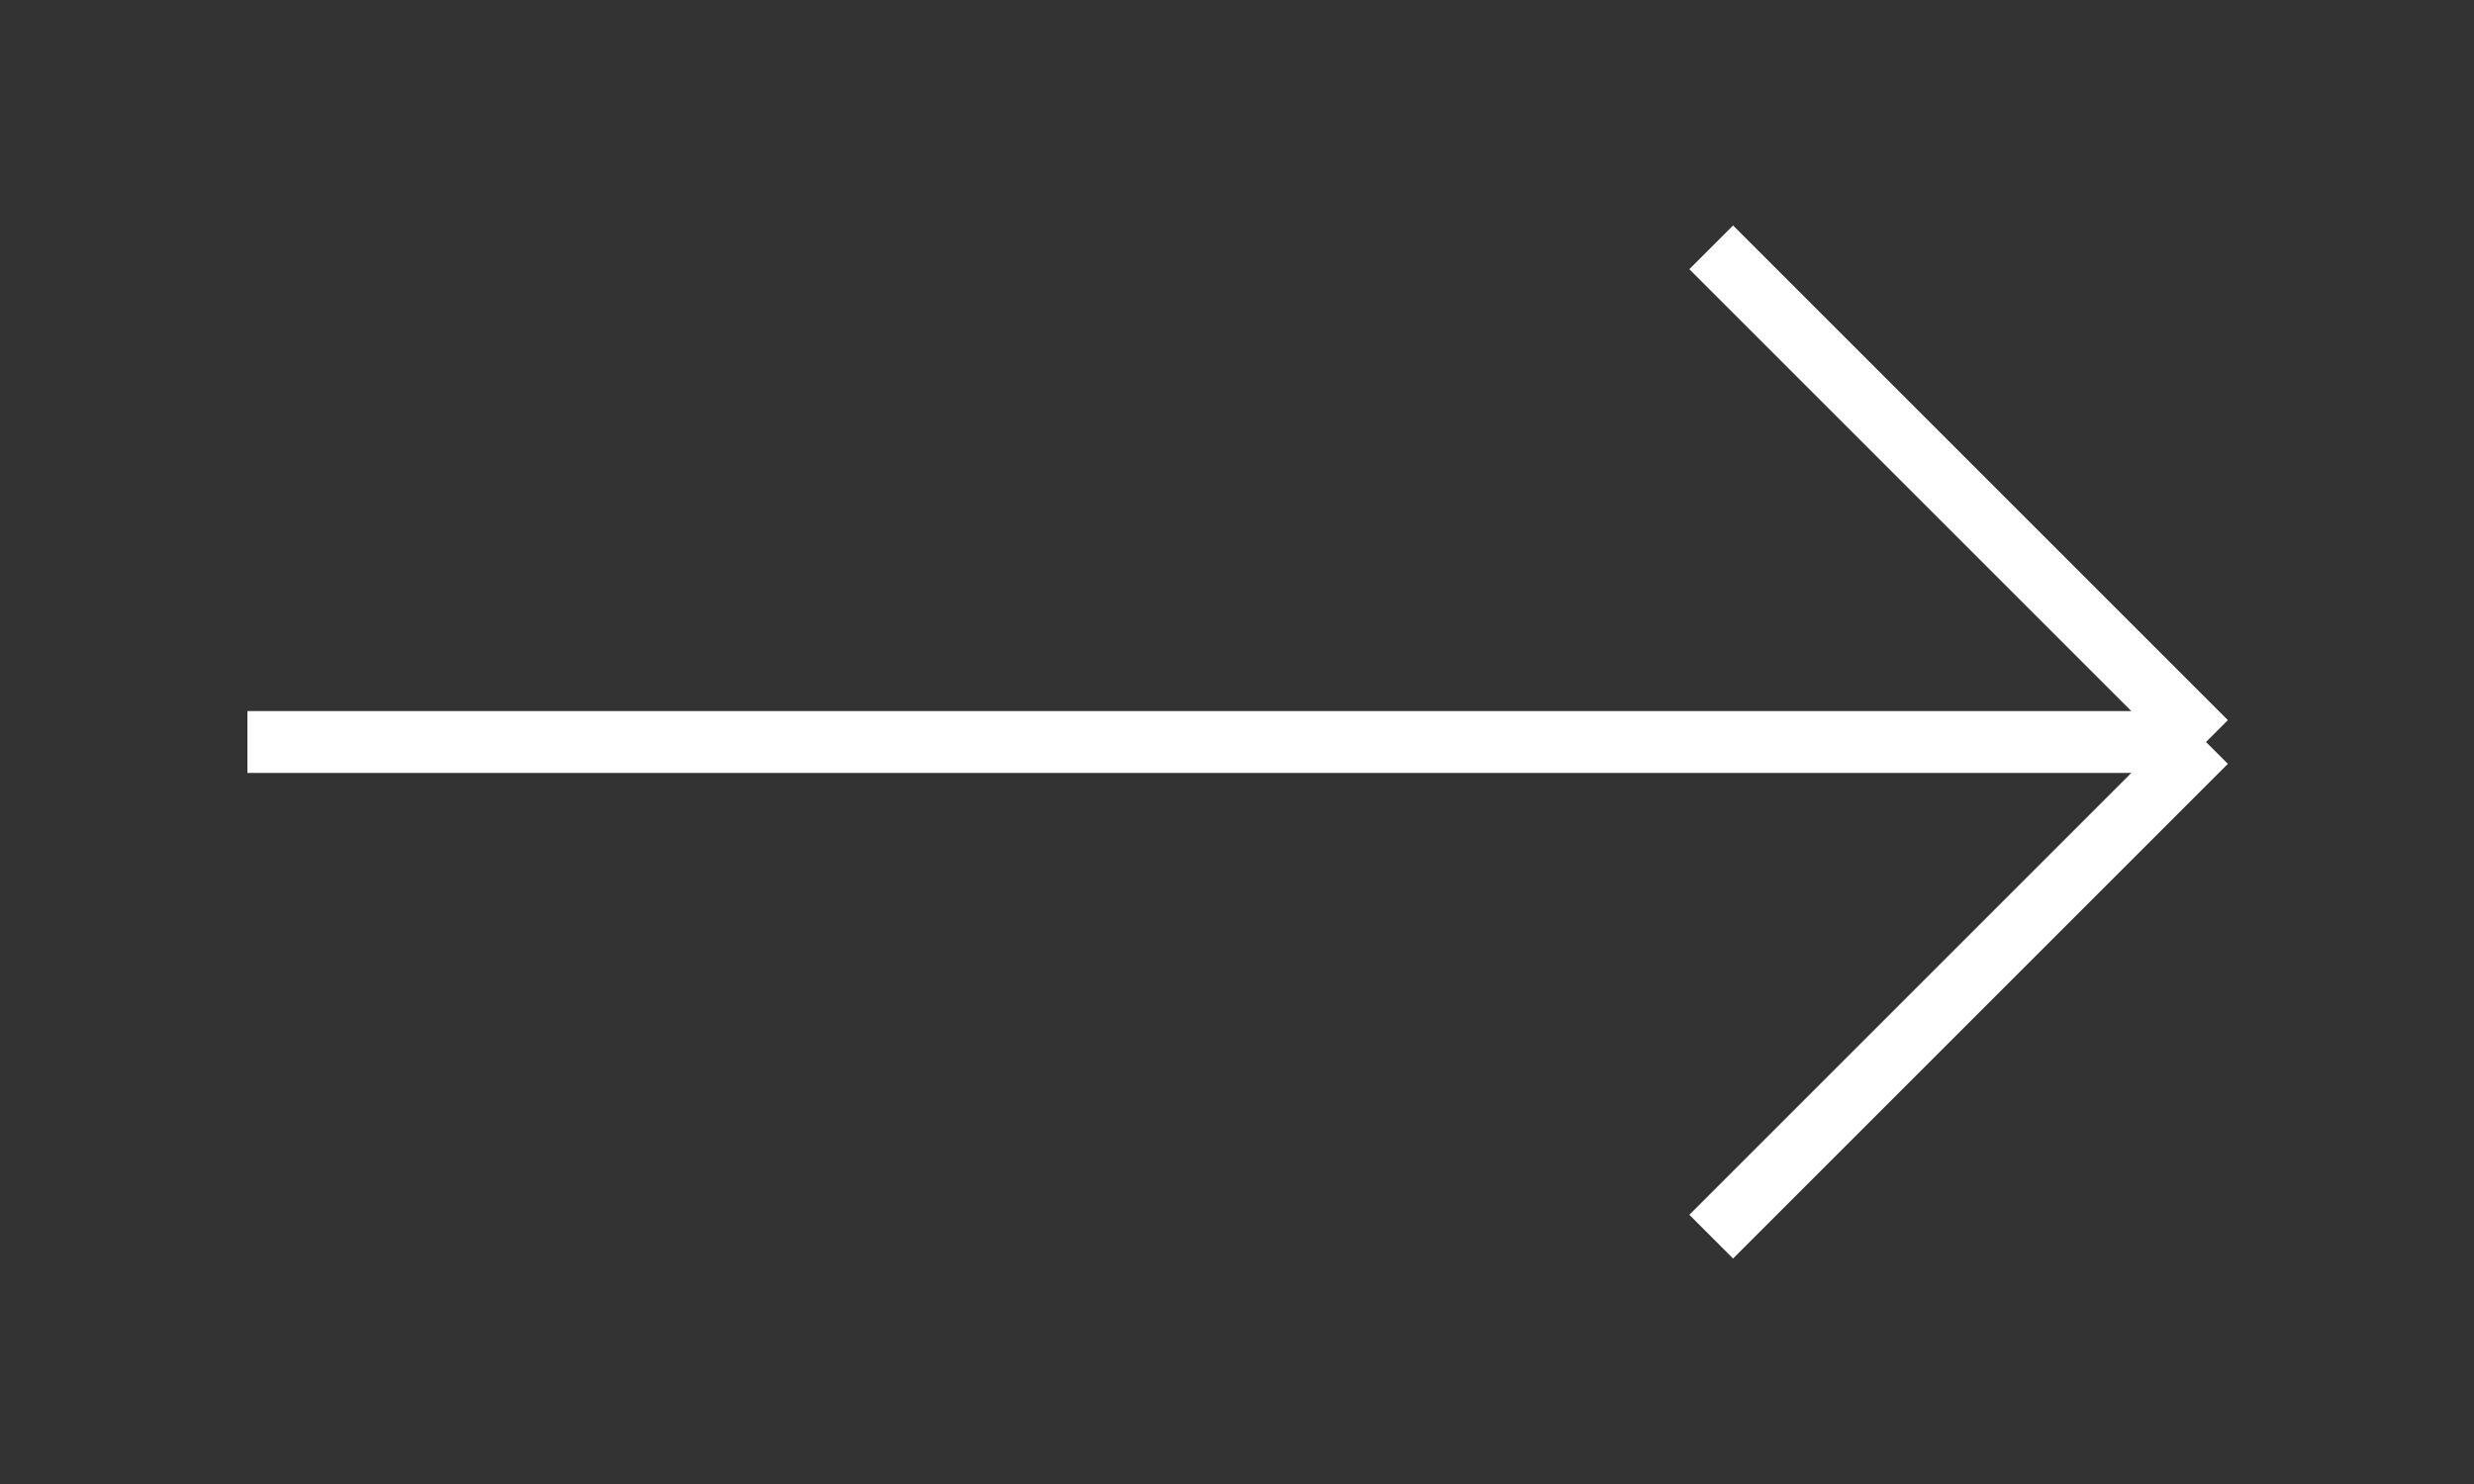 <svg width="40" height="24" viewBox="0 0 40 24" fill="none" xmlns="http://www.w3.org/2000/svg">
  <rect x="0" y="0" width="40" height="24" fill="#333333" stroke="none"/>
  <path d="M23.667 0L31.667 8M31.667 8L23.667 16M31.667 8H0" transform="translate(4 4)" stroke="white" />
</svg>
